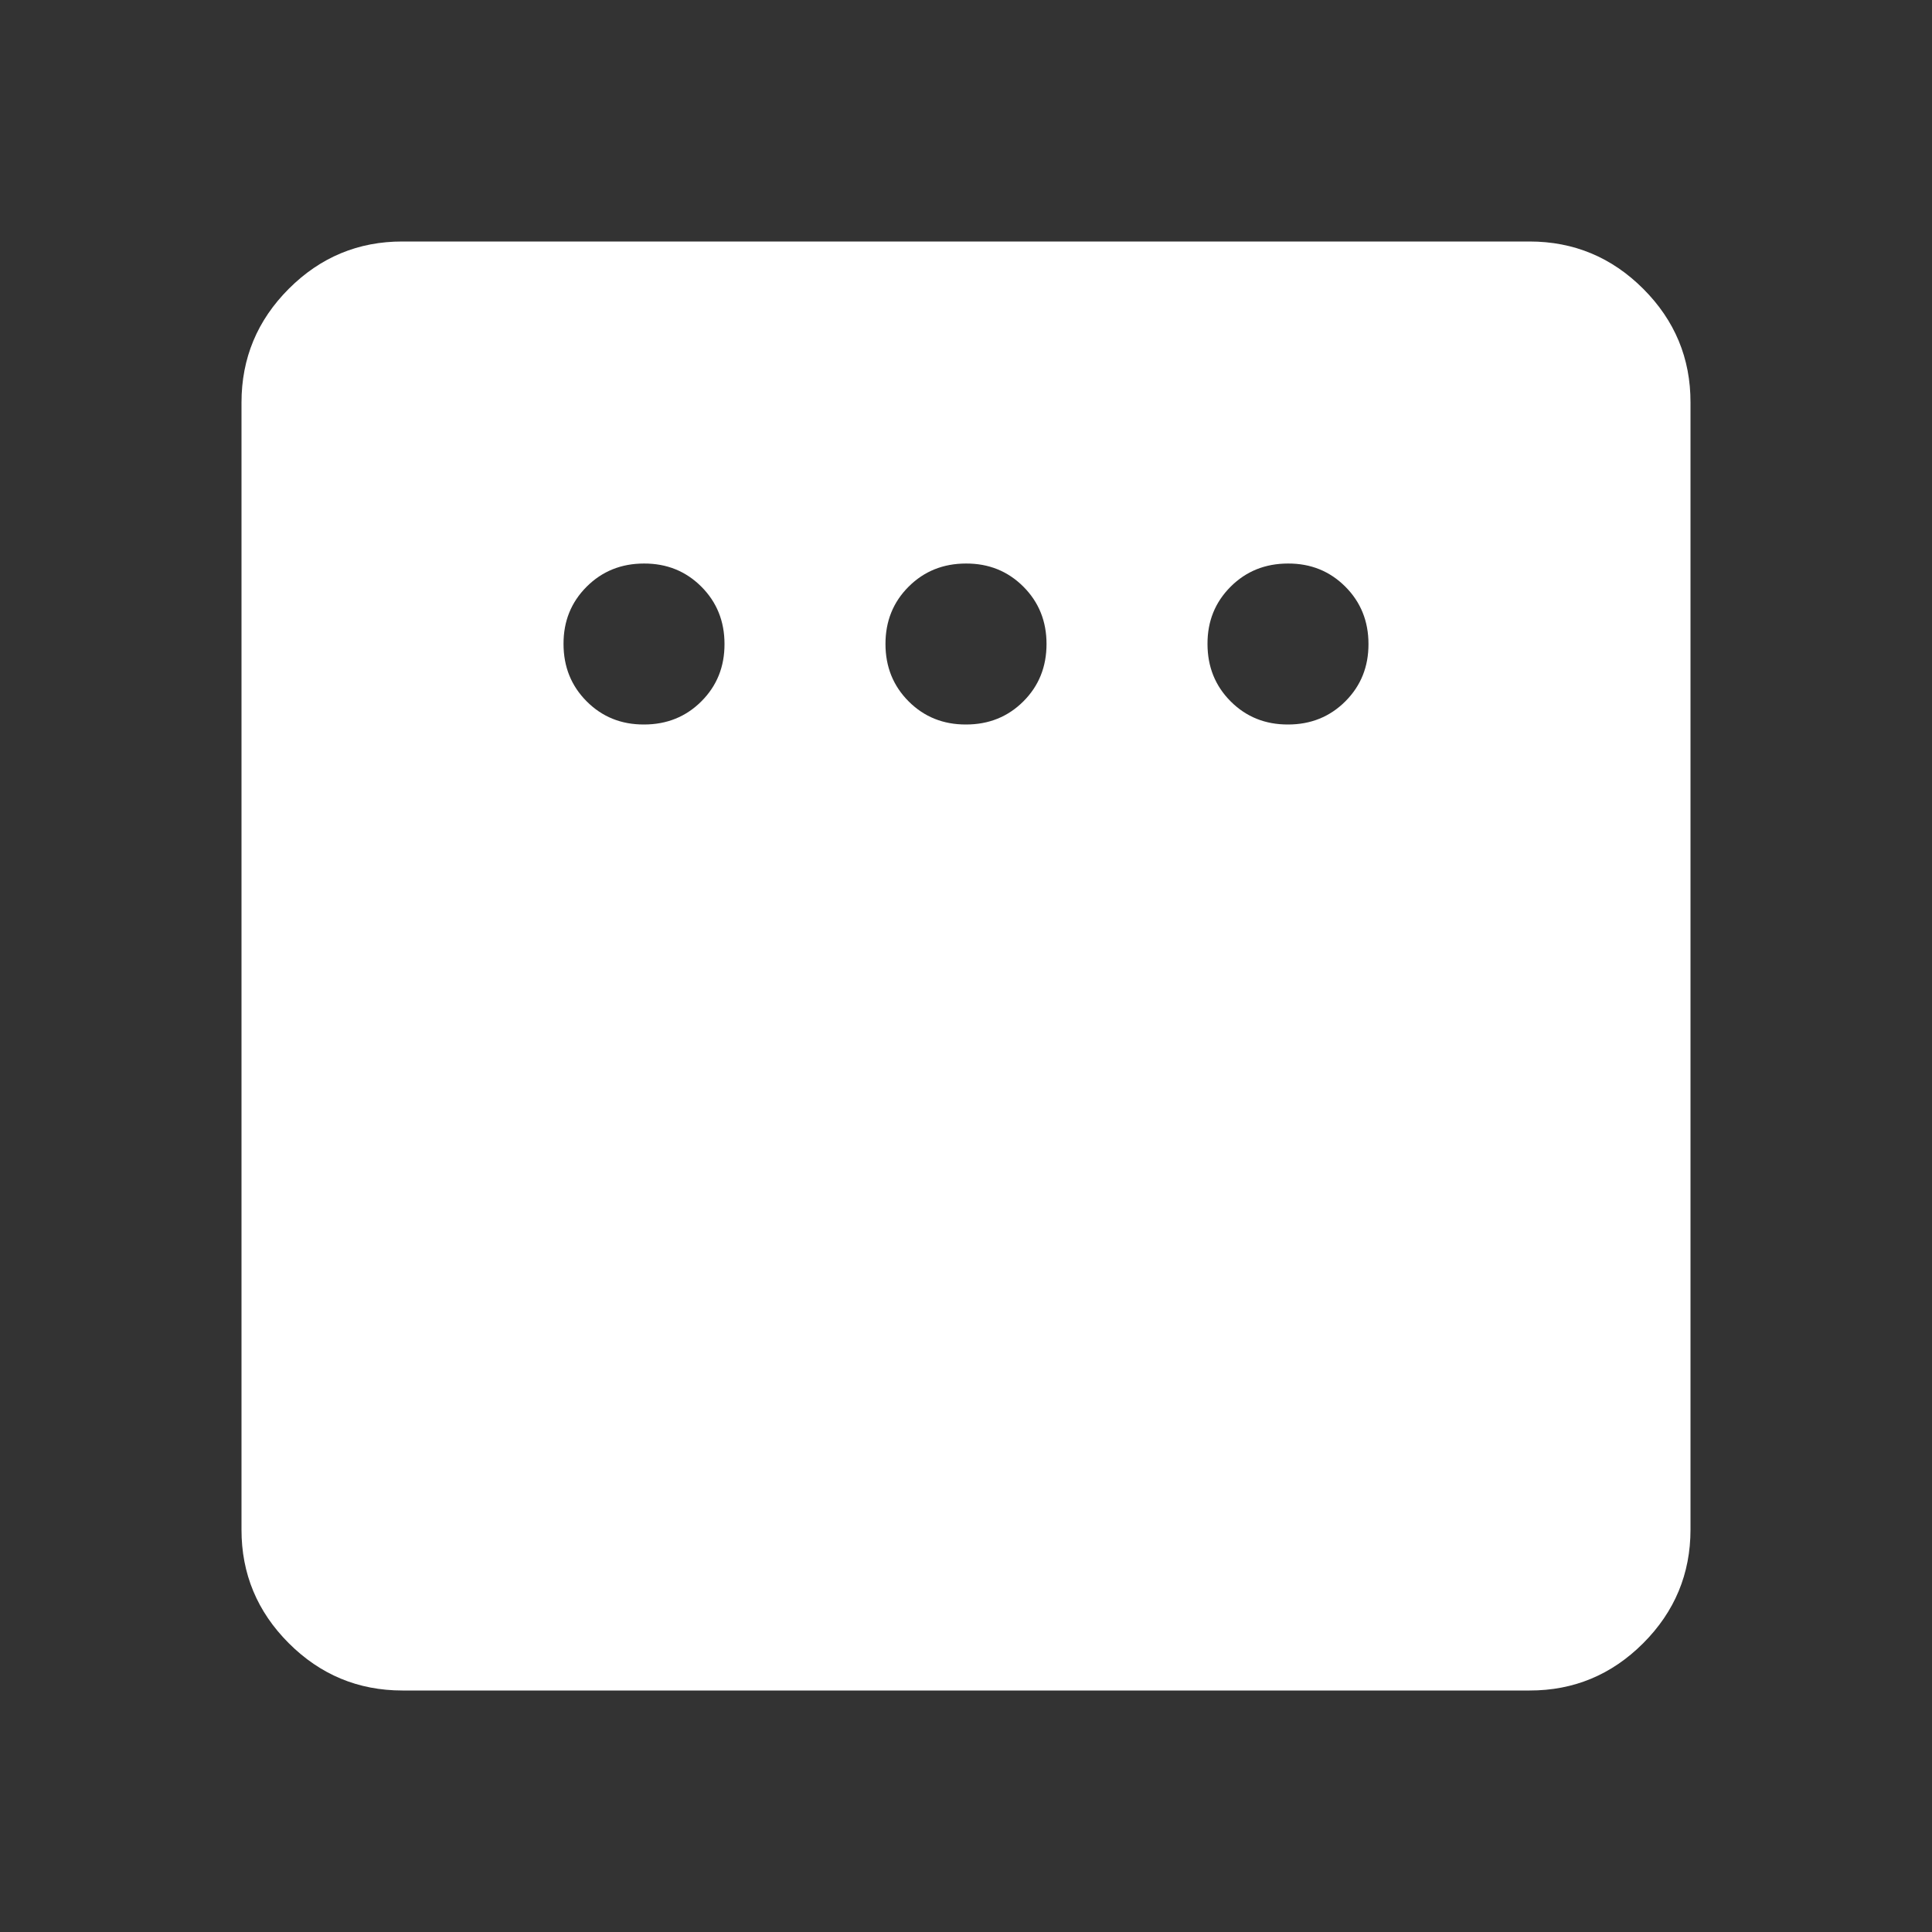 <svg width="22" height="22" viewBox="0 0 22 22" fill="none" xmlns="http://www.w3.org/2000/svg">
<rect x="0" y="0" width="22" height="22" fill="#333333" stroke="none"/>
<path d="M7.333 8.25C7.593 8.25 7.811 8.162 7.987 7.986C8.163 7.81 8.251 7.592 8.25 7.333C8.25 7.074 8.162 6.856 7.986 6.68C7.81 6.504 7.592 6.416 7.333 6.417C7.074 6.417 6.856 6.505 6.68 6.681C6.504 6.857 6.416 7.074 6.417 7.333C6.417 7.593 6.505 7.811 6.681 7.987C6.857 8.163 7.074 8.251 7.333 8.25ZM11 8.25C11.26 8.25 11.478 8.162 11.654 7.986C11.83 7.81 11.917 7.592 11.917 7.333C11.917 7.074 11.829 6.856 11.653 6.68C11.477 6.504 11.259 6.416 11 6.417C10.74 6.417 10.522 6.505 10.346 6.681C10.17 6.857 10.083 7.074 10.083 7.333C10.083 7.593 10.171 7.811 10.347 7.987C10.523 8.163 10.741 8.251 11 8.25ZM14.667 8.25C14.926 8.25 15.144 8.162 15.32 7.986C15.496 7.81 15.584 7.592 15.583 7.333C15.583 7.074 15.495 6.856 15.319 6.68C15.143 6.504 14.926 6.416 14.667 6.417C14.407 6.417 14.189 6.505 14.013 6.681C13.837 6.857 13.749 7.074 13.75 7.333C13.75 7.593 13.838 7.811 14.014 7.987C14.19 8.163 14.408 8.251 14.667 8.25ZM4.583 19.25C4.079 19.25 3.647 19.07 3.288 18.711C2.929 18.352 2.749 17.92 2.75 17.417V4.583C2.75 4.079 2.93 3.647 3.289 3.288C3.648 2.929 4.08 2.749 4.583 2.75H17.417C17.921 2.75 18.353 2.93 18.712 3.289C19.071 3.648 19.251 4.08 19.25 4.583V17.417C19.25 17.921 19.07 18.353 18.711 18.712C18.352 19.071 17.92 19.251 17.417 19.25H4.583Z" fill="white"/>
</svg>
